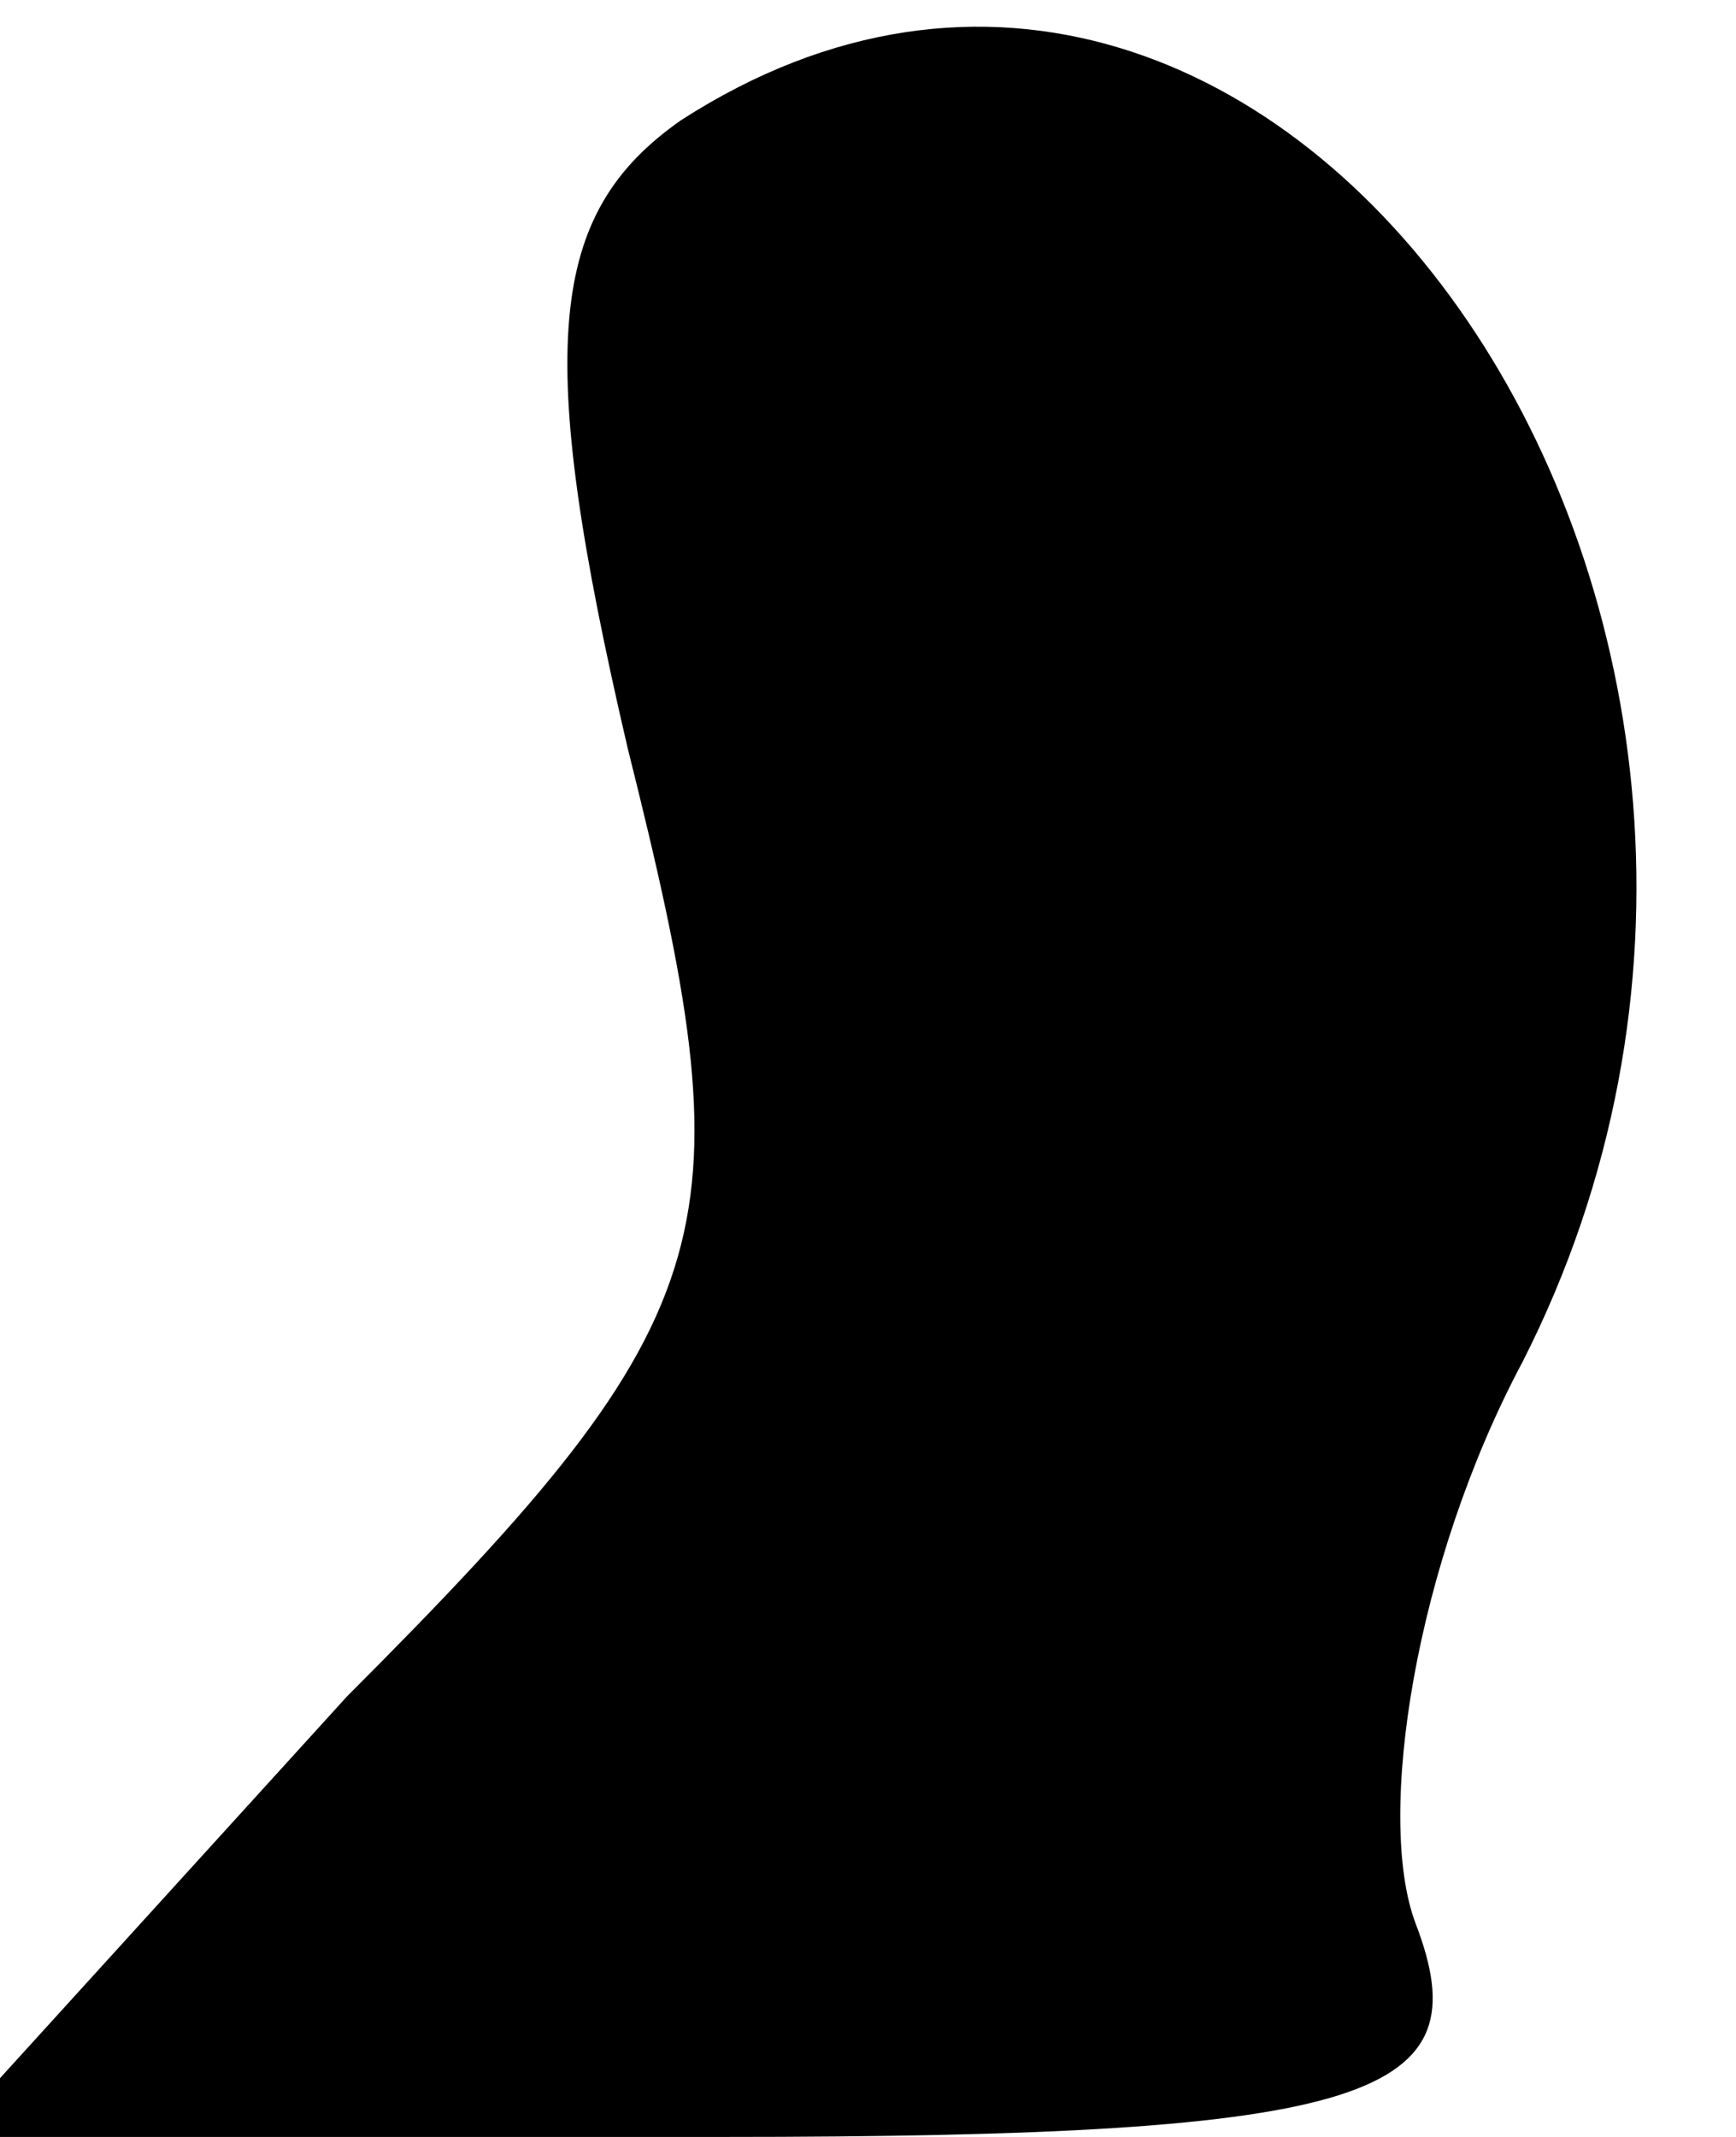 <?xml version="1.0" standalone="no"?>
<!DOCTYPE svg PUBLIC "-//W3C//DTD SVG 20010904//EN"
 "http://www.w3.org/TR/2001/REC-SVG-20010904/DTD/svg10.dtd">
<svg version="1.0" xmlns="http://www.w3.org/2000/svg"
 width="13pt" height="16pt" viewBox="0 0 13 16"
 preserveAspectRatio="xMidYMid meet">
<g transform="translate(0,16) scale(0.1,-0.1)"
fill="#000000" stroke="none">
<path fill="#000000" stroke="none" d="M51 151 c-10 -7 -11 -17 -4 -47 9 -36
8 -42 -21 -71 l-30 -33 58 0 c49 0 57 3 52 16 -3 8 0 27 8 42 28 55 -18 122
-63 93z"/>
</g>
</svg>
